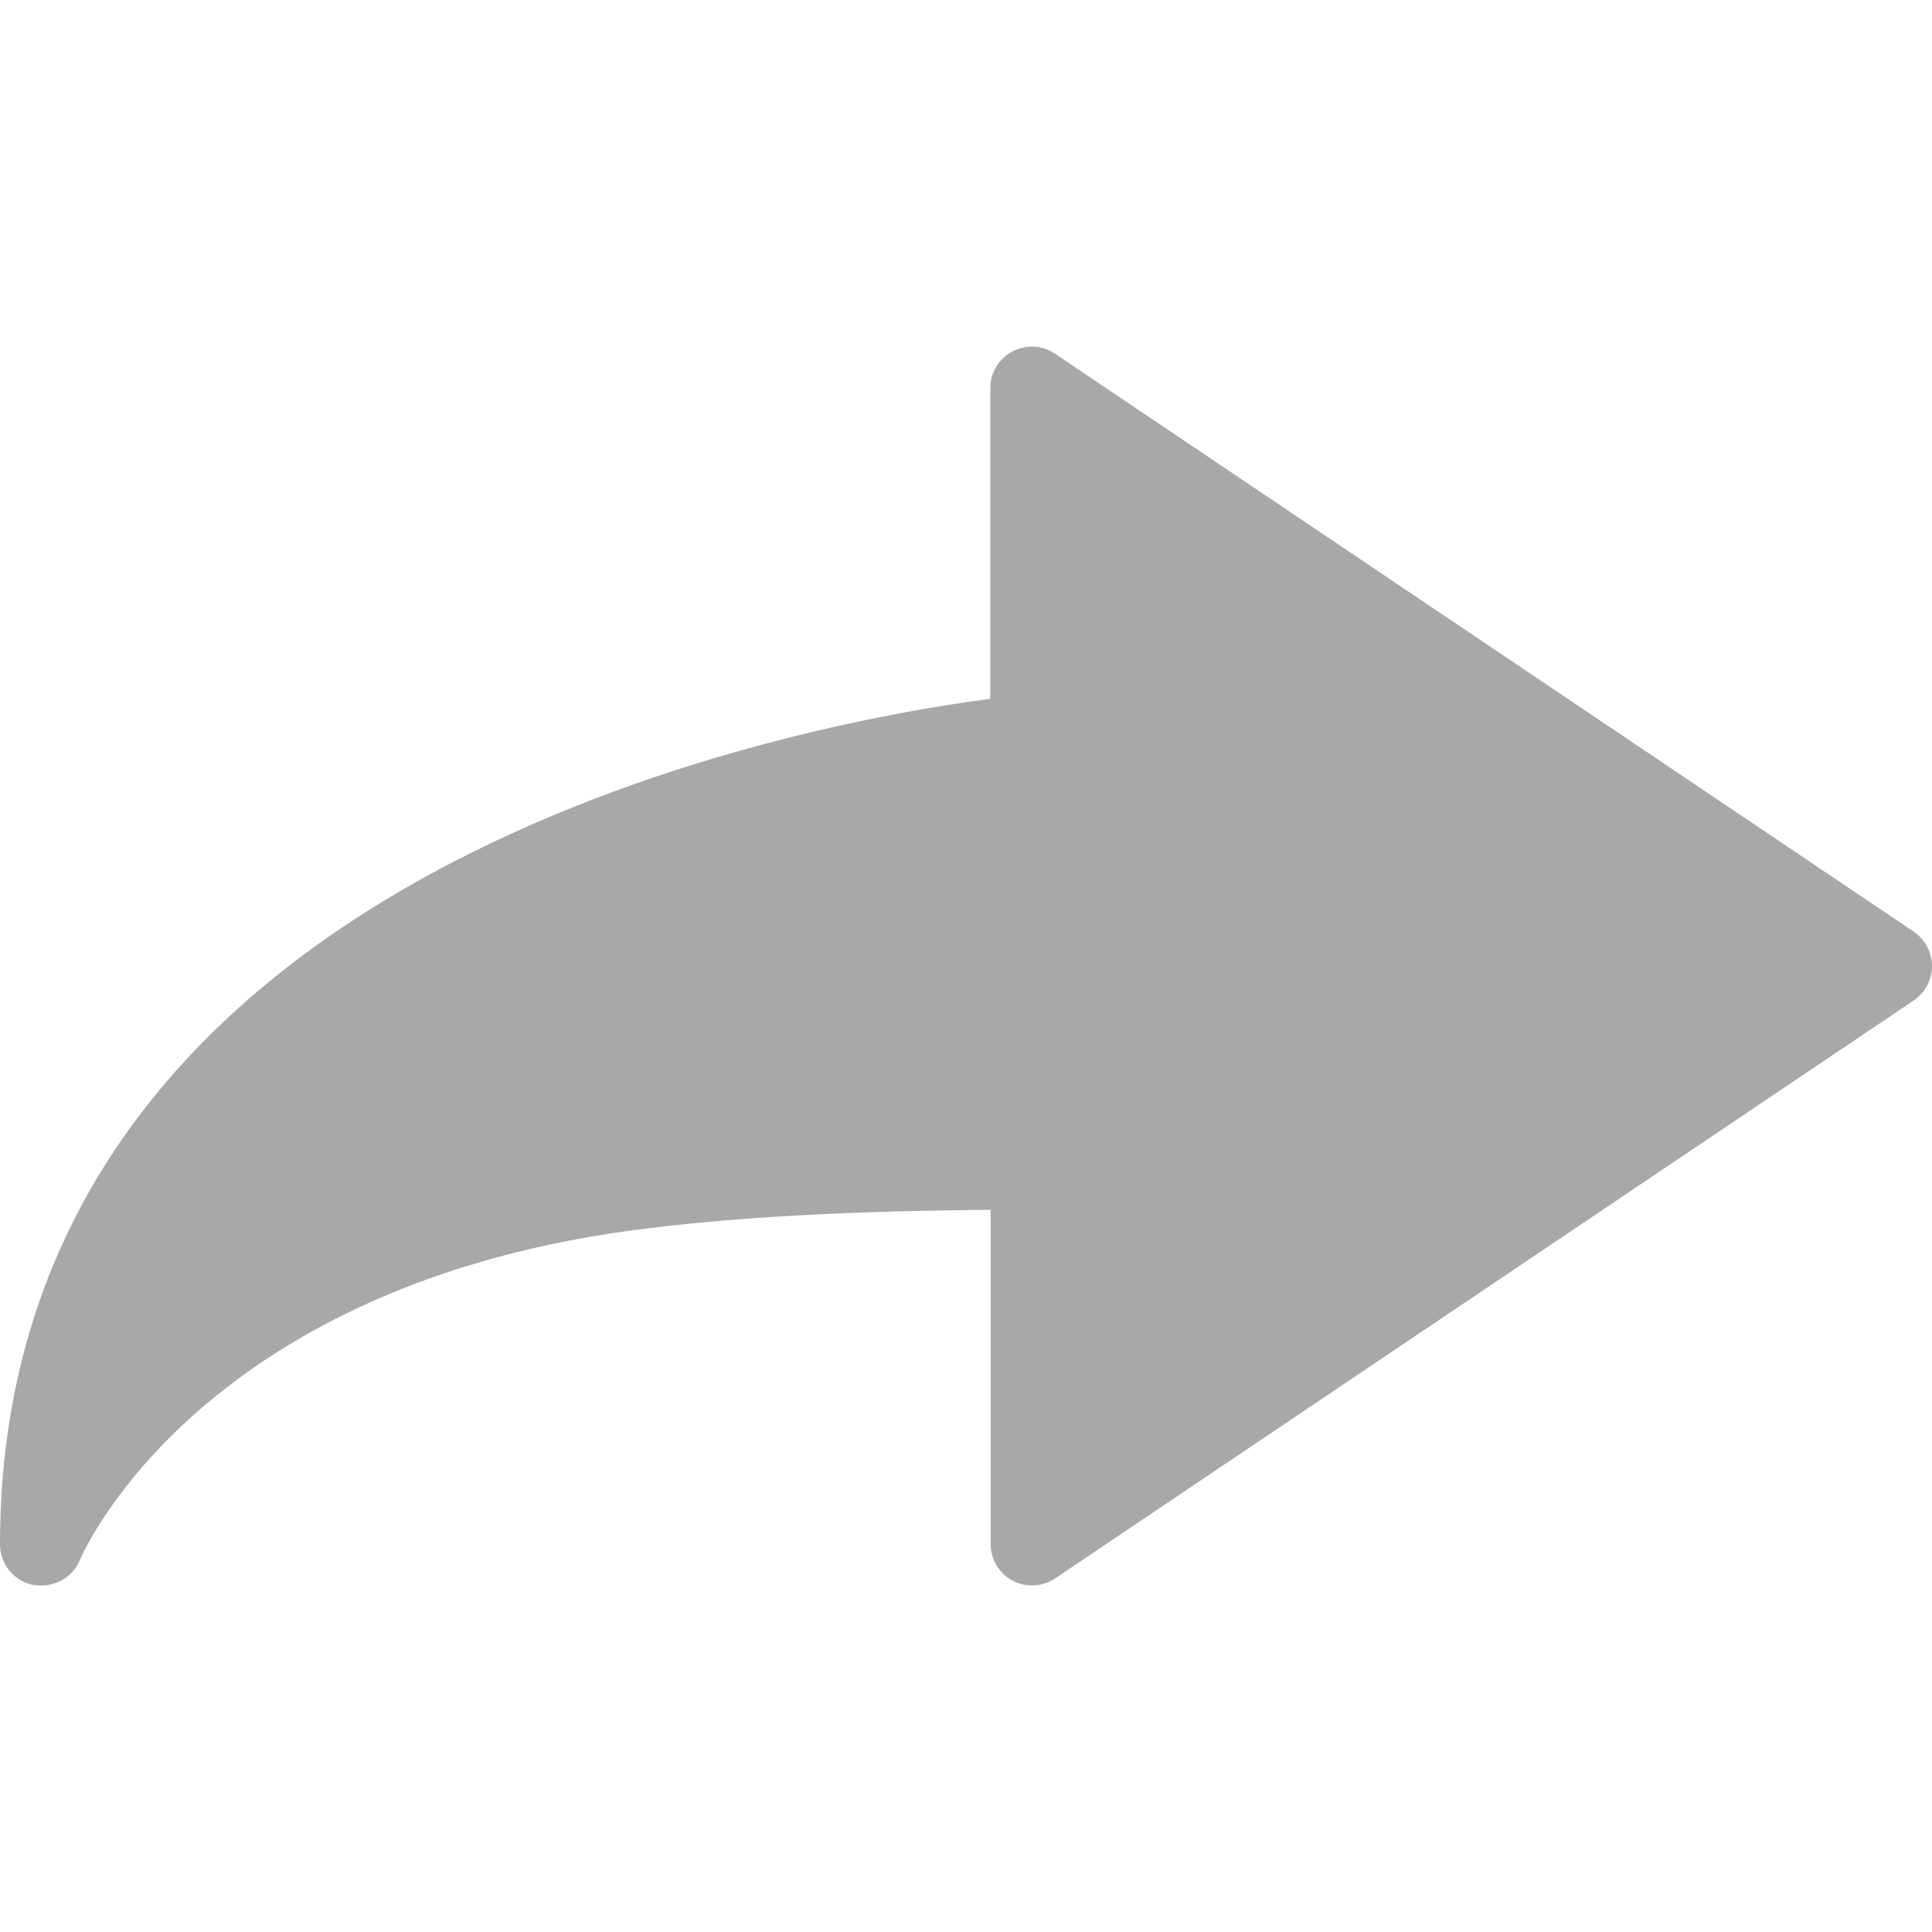 <?xml version="1.0" encoding="UTF-8" standalone="no"?>
<!-- Generator: Adobe Illustrator 18.1.1, SVG Export Plug-In . SVG Version: 6.00 Build 0)  -->

<svg
   xmlns:dc="http://purl.org/dc/elements/1.1/"
   xmlns:cc="http://creativecommons.org/ns#"
   xmlns:rdf="http://www.w3.org/1999/02/22-rdf-syntax-ns#"
   xmlns:svg="http://www.w3.org/2000/svg"
   xmlns="http://www.w3.org/2000/svg"
   xmlns:sodipodi="http://sodipodi.sourceforge.net/DTD/sodipodi-0.dtd"
   xmlns:inkscape="http://www.inkscape.org/namespaces/inkscape"
   version="1.1"
   id="Capa_1"
   x="0px"
   y="0px"
   viewBox="0 0 26.676 26.676"
   style="enable-background:new 0 0 26.676 26.676;"
   xml:space="preserve"
   sodipodi:docname="forward-arrow.svg"
   inkscape:version="0.92.5 (2060ec1f9f, 2020-04-08)"><defs
   id="defs69" /><sodipodi:namedview
   pagecolor="#ffffff"
   bordercolor="#666666"
   borderopacity="1"
   objecttolerance="10"
   gridtolerance="10"
   guidetolerance="10"
   inkscape:pageopacity="0"
   inkscape:pageshadow="2"
   inkscape:window-width="1848"
   inkscape:window-height="1016"
   id="namedview67"
   showgrid="false"
   inkscape:zoom="8.8469034"
   inkscape:cx="-27.693306"
   inkscape:cy="12.885864"
   inkscape:window-x="72"
   inkscape:window-y="27"
   inkscape:window-maximized="1"
   inkscape:current-layer="Capa_1" />
<g
   id="g34"
   transform="matrix(-1,0,0,1,26.676,0)"
   style="fill:#a8a8a8;fill-opacity:1">
	<path
   d="m 26.105,21.891 c -0.229,0 -0.439,-0.131 -0.529,-0.346 v 0 c -0.066,-0.156 -1.716,-3.857 -7.885,-4.59 -1.285,-0.156 -2.824,-0.236 -4.693,-0.25 v 4.613 c 0,0.213 -0.115,0.406 -0.304,0.508 -0.188,0.098 -0.413,0.084 -0.588,-0.033 L 0.254,13.815 C 0.094,13.708 0,13.528 0,13.339 0,13.148 0.094,12.974 0.254,12.862 L 12.111,4.883 c 0.175,-0.121 0.398,-0.129 0.588,-0.029 0.19,0.102 0.303,0.295 0.303,0.502 v 4.293 c 2.578,0.336 13.674,2.33 13.674,11.674 0,0.271 -0.191,0.508 -0.459,0.562 -0.037,0.006 -0.076,0.006 -0.112,0.006 z"
   id="path2"
   inkscape:connector-curvature="0"
   style="fill:#a8a8a8;fill-opacity:1" />
	<g
   id="g4"
   style="fill:#a8a8a8;fill-opacity:1">
	</g>
	<g
   id="g6"
   style="fill:#a8a8a8;fill-opacity:1">
	</g>
	<g
   id="g8"
   style="fill:#a8a8a8;fill-opacity:1">
	</g>
	<g
   id="g10"
   style="fill:#a8a8a8;fill-opacity:1">
	</g>
	<g
   id="g12"
   style="fill:#a8a8a8;fill-opacity:1">
	</g>
	<g
   id="g14"
   style="fill:#a8a8a8;fill-opacity:1">
	</g>
	<g
   id="g16"
   style="fill:#a8a8a8;fill-opacity:1">
	</g>
	<g
   id="g18"
   style="fill:#a8a8a8;fill-opacity:1">
	</g>
	<g
   id="g20"
   style="fill:#a8a8a8;fill-opacity:1">
	</g>
	<g
   id="g22"
   style="fill:#a8a8a8;fill-opacity:1">
	</g>
	<g
   id="g24"
   style="fill:#a8a8a8;fill-opacity:1">
	</g>
	<g
   id="g26"
   style="fill:#a8a8a8;fill-opacity:1">
	</g>
	<g
   id="g28"
   style="fill:#a8a8a8;fill-opacity:1">
	</g>
	<g
   id="g30"
   style="fill:#a8a8a8;fill-opacity:1">
	</g>
	<g
   id="g32"
   style="fill:#a8a8a8;fill-opacity:1">
	</g>
</g>
<g
   id="g36">
</g>
<g
   id="g38">
</g>
<g
   id="g40">
</g>
<g
   id="g42">
</g>
<g
   id="g44">
</g>
<g
   id="g46">
</g>
<g
   id="g48">
</g>
<g
   id="g50">
</g>
<g
   id="g52">
</g>
<g
   id="g54">
</g>
<g
   id="g56">
</g>
<g
   id="g58">
</g>
<g
   id="g60">
</g>
<g
   id="g62">
</g>
<g
   id="g64">
</g>
</svg>